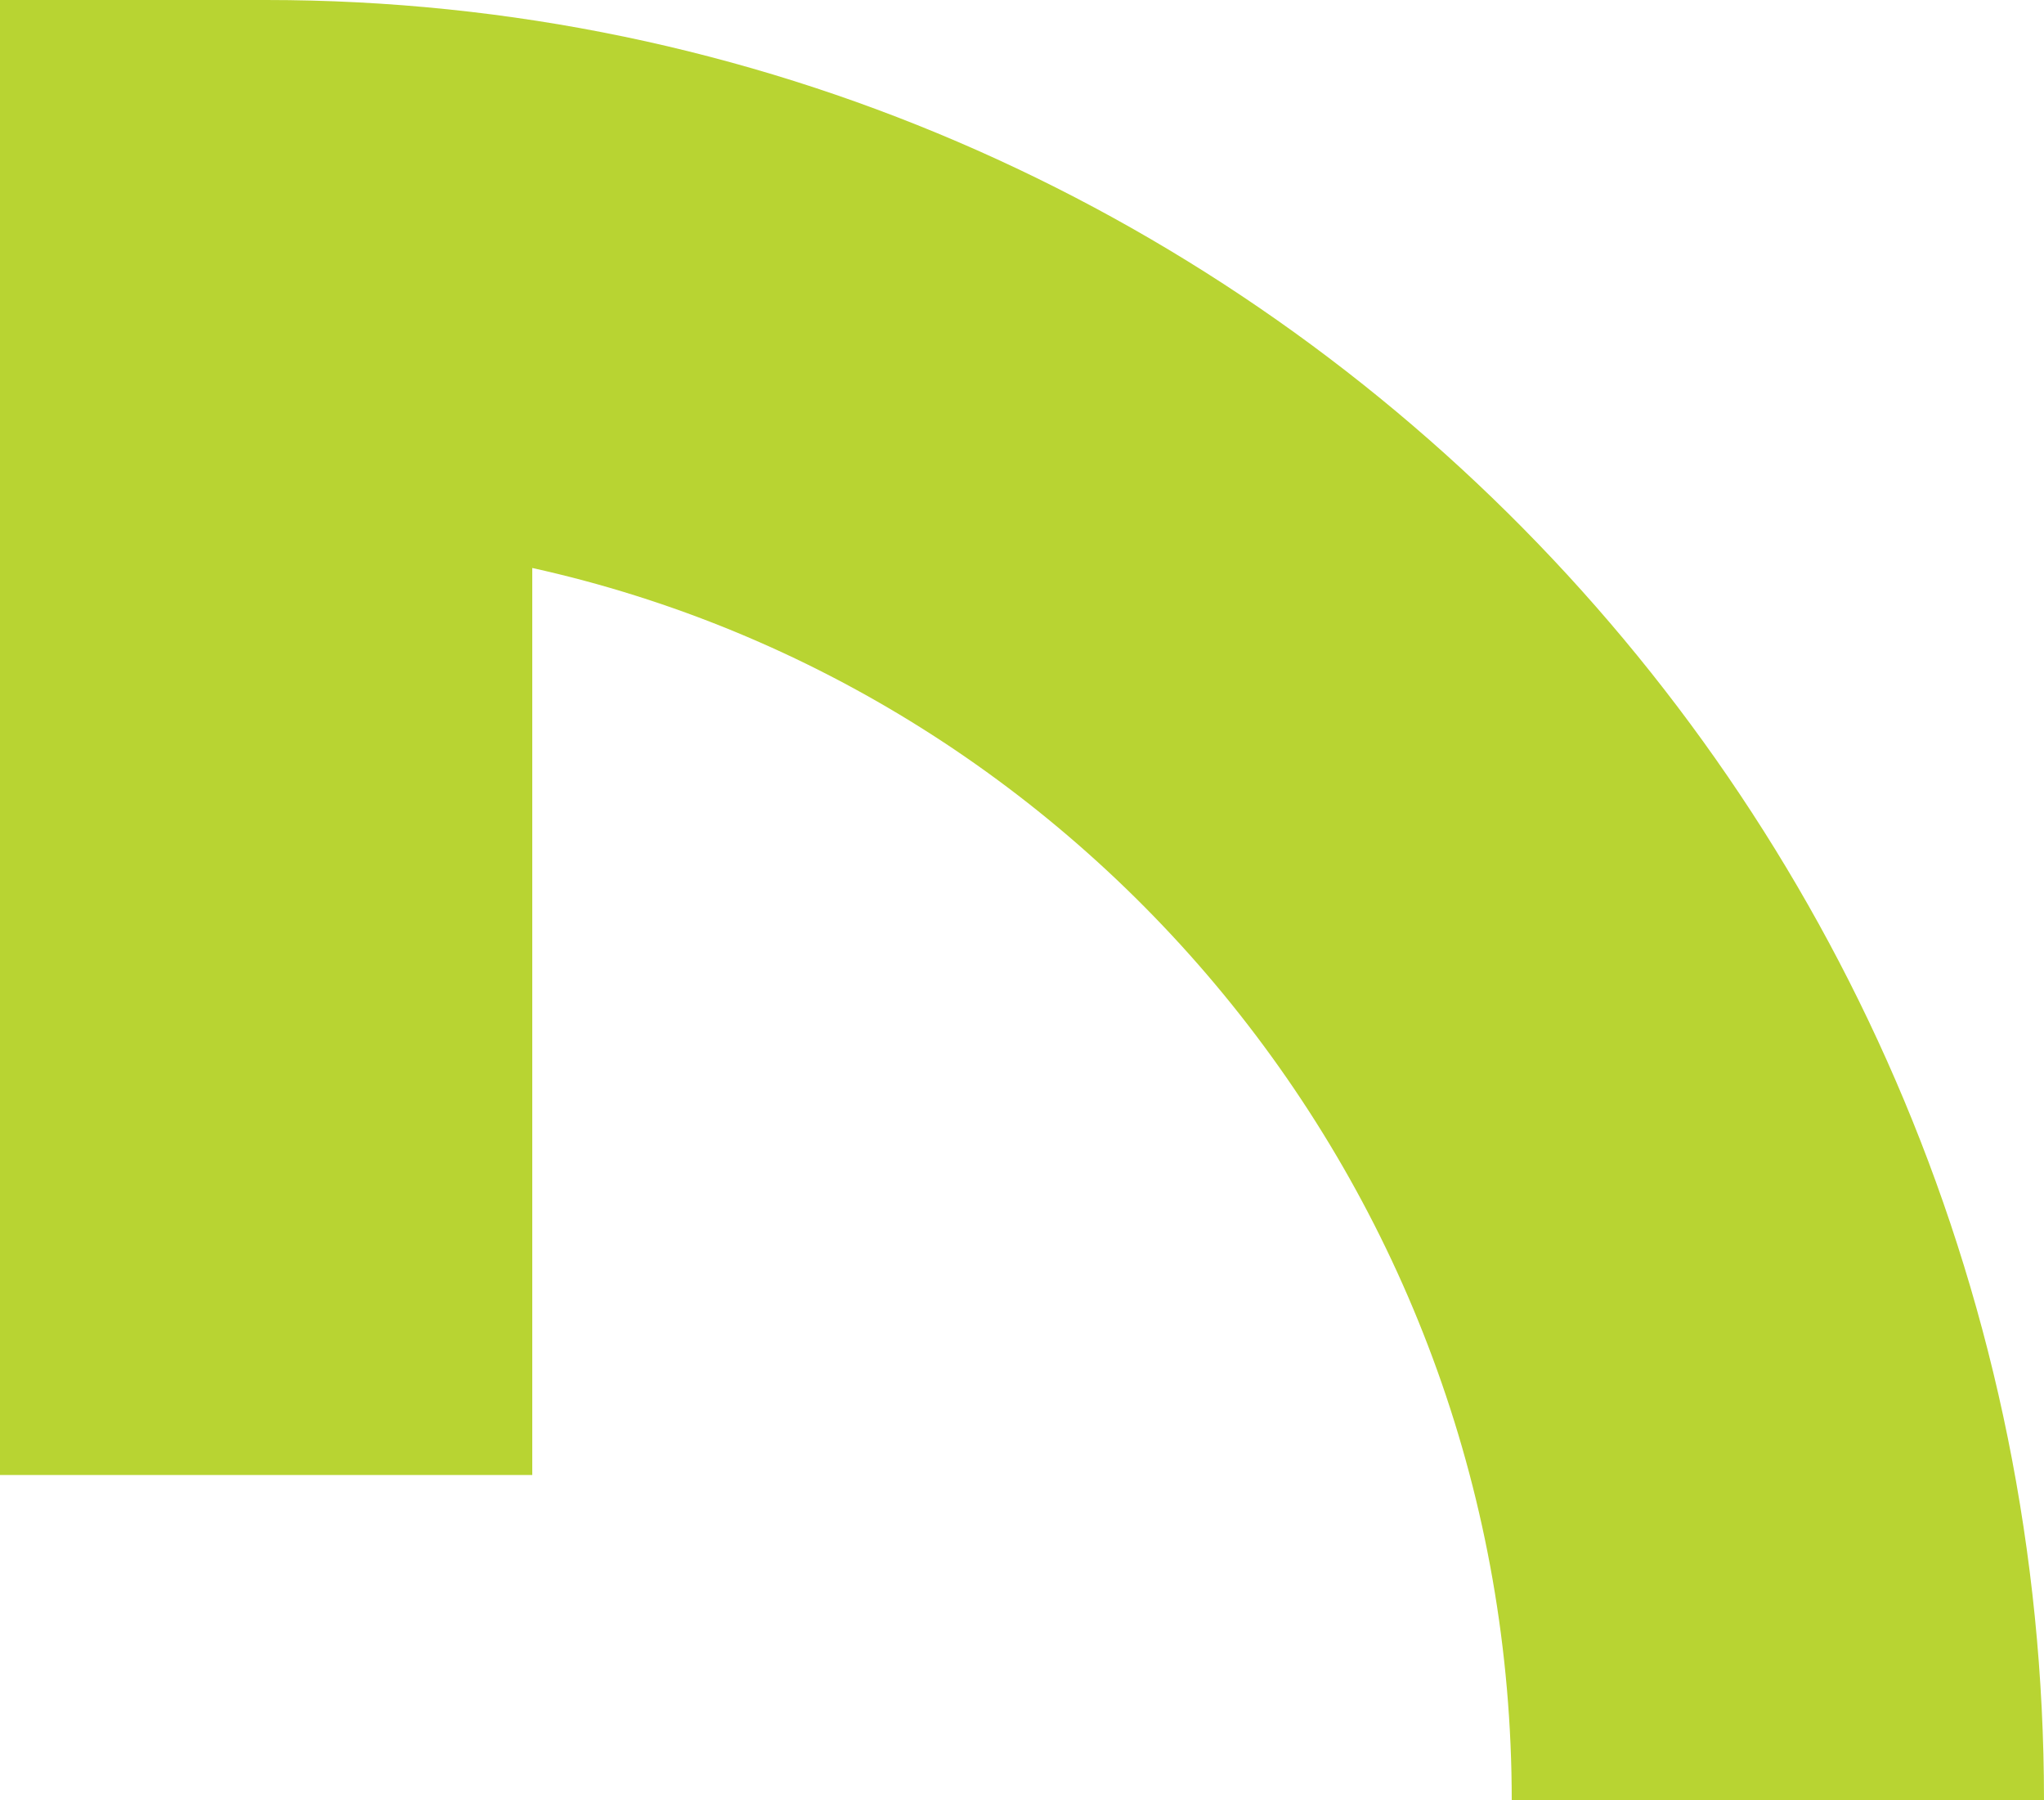<?xml version="1.0" encoding="UTF-8" standalone="no"?>
<svg width="67px" height="59px" viewBox="0 0 67 59" version="1.1" xmlns="http://www.w3.org/2000/svg" xmlns:xlink="http://www.w3.org/1999/xlink">
    <!-- Generator: Sketch 48.1 (47250) - http://www.bohemiancoding.com/sketch -->
    <title>Fill 7 Copy 13</title>
    <desc>Created with Sketch.</desc>
    <defs></defs>
    <g id="0000" stroke="none" stroke-width="1" fill="none" fill-rule="evenodd" transform="translate(-770, -3065)">
        <path d="M837,3124 L819.553,3124 C819.553,3104.237 805.784,3087.669 787.447,3083.613 L787.447,3113.337 L770,3113.337 L770,3065 L778.723,3065 C810.858,3065 837,3091.467 837,3124" id="Fill-7-Copy-13" fill="#B8D432"></path>
    </g>
</svg>